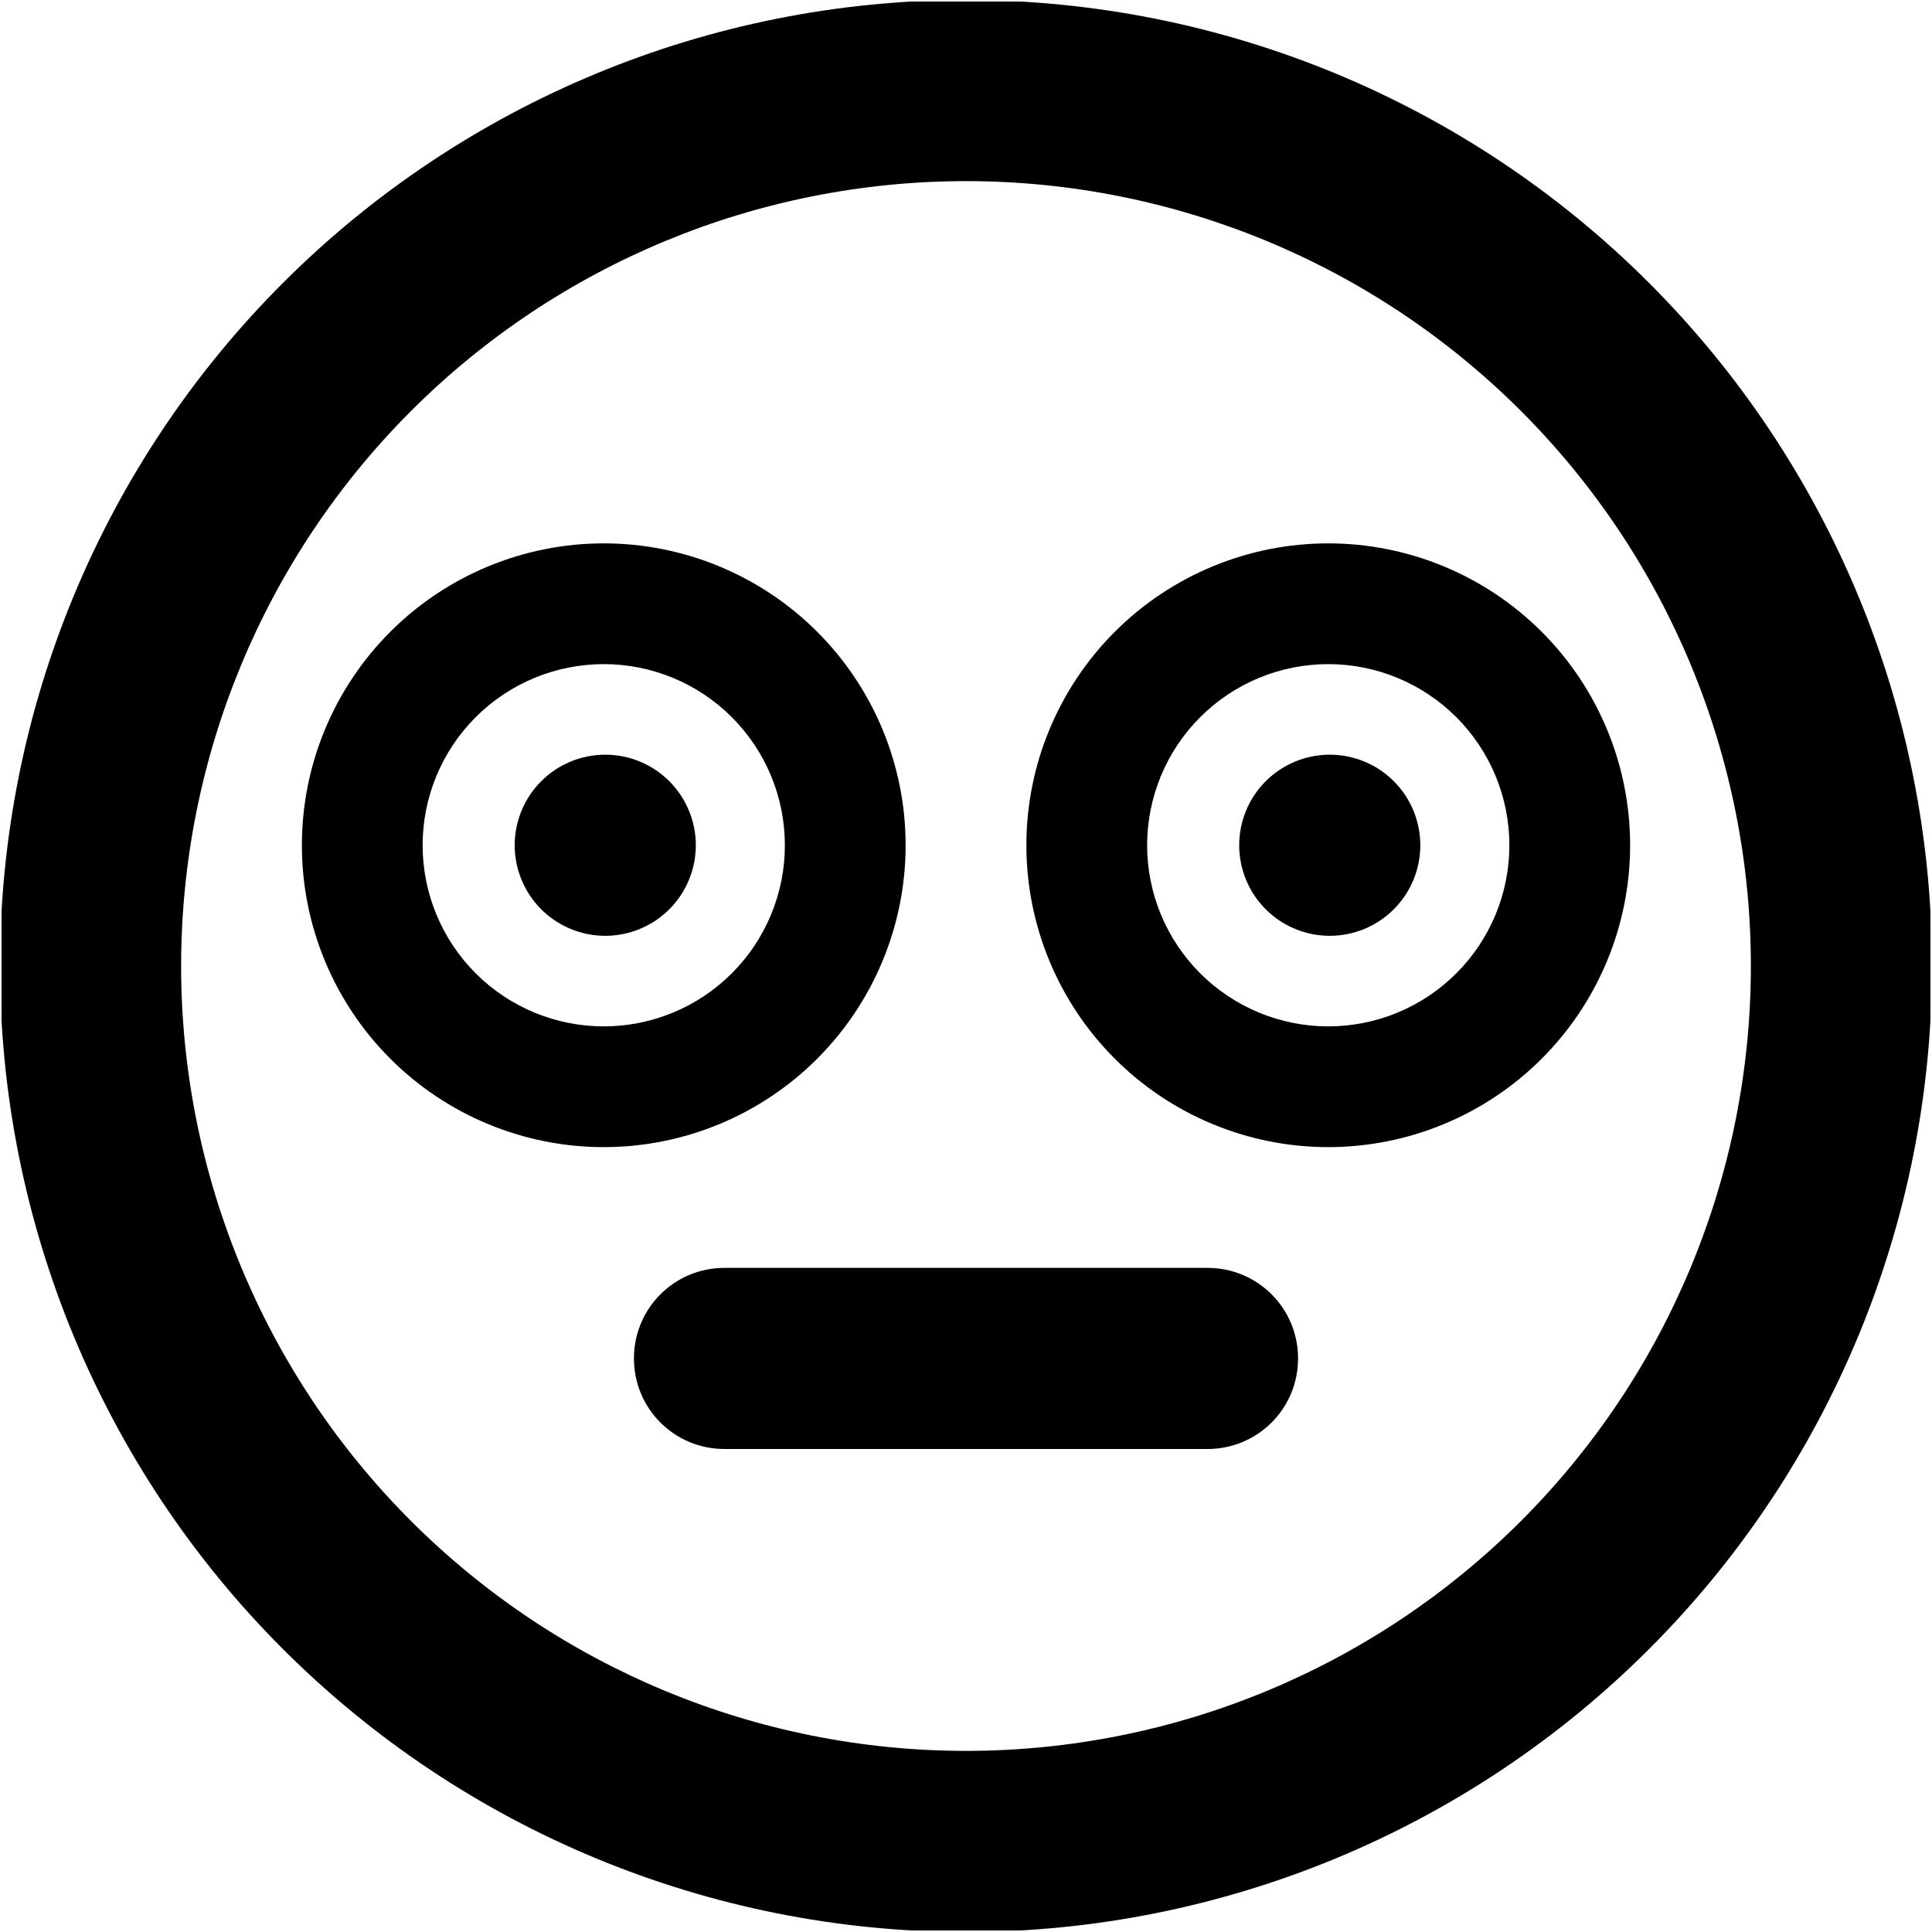 <svg width="512" height="512" viewBox="0 0 512 512" fill="none" xmlns="http://www.w3.org/2000/svg">
<g clip-path="url(#clip0_3932_16549)">
<mask id="mask0_3932_16549" style="mask-type:luminance" maskUnits="userSpaceOnUse" x="0" y="0" width="512" height="512">
<path d="M512 0H0V512H512V0Z" fill="white"/>
</mask>
<g mask="url(#mask0_3932_16549)">
<mask id="mask1_3932_16549" style="mask-type:luminance" maskUnits="userSpaceOnUse" x="0" y="0" width="512" height="512">
<path d="M512 0H0V512H512V0Z" fill="white"/>
</mask>
<g mask="url(#mask1_3932_16549)">
<mask id="mask2_3932_16549" style="mask-type:luminance" maskUnits="userSpaceOnUse" x="0" y="0" width="512" height="512">
<path d="M512 0H0V512H512V0Z" fill="white"/>
</mask>
<g mask="url(#mask2_3932_16549)">
<mask id="mask3_3932_16549" style="mask-type:luminance" maskUnits="userSpaceOnUse" x="0" y="0" width="512" height="512">
<path d="M512 0H0V512H512V0Z" fill="white"/>
</mask>
<g mask="url(#mask3_3932_16549)">
<mask id="mask4_3932_16549" style="mask-type:luminance" maskUnits="userSpaceOnUse" x="0" y="0" width="512" height="512">
<path d="M512 0H0V512H512V0Z" fill="white"/>
</mask>
<g mask="url(#mask4_3932_16549)">
<mask id="mask5_3932_16549" style="mask-type:luminance" maskUnits="userSpaceOnUse" x="0" y="0" width="512" height="512">
<path d="M512 0H0V512H512V0Z" fill="white"/>
</mask>
<g mask="url(#mask5_3932_16549)">
<mask id="mask6_3932_16549" style="mask-type:luminance" maskUnits="userSpaceOnUse" x="0" y="0" width="512" height="512">
<path d="M512 0H0V512H512V0Z" fill="white"/>
</mask>
<g mask="url(#mask6_3932_16549)">
<mask id="mask7_3932_16549" style="mask-type:luminance" maskUnits="userSpaceOnUse" x="0" y="0" width="512" height="512">
<path d="M512 0H0V512H512V0Z" fill="white"/>
</mask>
<g mask="url(#mask7_3932_16549)">
<mask id="mask8_3932_16549" style="mask-type:luminance" maskUnits="userSpaceOnUse" x="0" y="0" width="512" height="512">
<path d="M512 0H0V512H512V0Z" fill="white"/>
</mask>
<g mask="url(#mask8_3932_16549)">
<mask id="mask9_3932_16549" style="mask-type:luminance" maskUnits="userSpaceOnUse" x="0" y="0" width="512" height="512">
<path d="M512 0H0V512H512V0Z" fill="white"/>
</mask>
<g mask="url(#mask9_3932_16549)">
<mask id="mask10_3932_16549" style="mask-type:luminance" maskUnits="userSpaceOnUse" x="0" y="0" width="512" height="512">
<path d="M512 0H0V512H512V0Z" fill="white"/>
</mask>
<g mask="url(#mask10_3932_16549)">
<mask id="mask11_3932_16549" style="mask-type:luminance" maskUnits="userSpaceOnUse" x="0" y="0" width="512" height="512">
<path d="M512 0H0V512H512V0Z" fill="white"/>
</mask>
<g mask="url(#mask11_3932_16549)">
<mask id="mask12_3932_16549" style="mask-type:luminance" maskUnits="userSpaceOnUse" x="0" y="0" width="512" height="512">
<path d="M512 0H0V512H512V0Z" fill="white"/>
</mask>
<g mask="url(#mask12_3932_16549)">
<mask id="mask13_3932_16549" style="mask-type:luminance" maskUnits="userSpaceOnUse" x="0" y="0" width="512" height="512">
<path d="M512 0H0V512H512V0Z" fill="white"/>
</mask>
<g mask="url(#mask13_3932_16549)">
<path d="M464 256C464 311.165 442.086 364.071 403.078 403.078C364.071 442.086 311.165 464 256 464C200.835 464 147.929 442.086 108.922 403.078C69.914 364.071 48 311.165 48 256C48 200.835 69.914 147.929 108.922 108.922C147.929 69.914 200.835 48 256 48C311.165 48 364.071 69.914 403.078 108.922C442.086 147.929 464 200.835 464 256ZM256 0C188.105 0 122.99 26.971 74.981 74.981C26.971 122.99 0 188.105 0 256C0 323.895 26.971 389.01 74.981 437.019C122.99 485.029 188.105 512 256 512C323.895 512 389.01 485.029 437.019 437.019C485.029 389.01 512 323.895 512 256C512 188.105 485.029 122.99 437.019 74.981C389.01 26.971 323.895 0 256 0ZM160.4 248C166.765 248 172.87 245.471 177.371 240.971C181.871 236.47 184.4 230.365 184.4 224C184.4 217.635 181.871 211.53 177.371 207.029C172.87 202.529 166.765 200 160.4 200C154.035 200 147.93 202.529 143.429 207.029C138.929 211.53 136.4 217.635 136.4 224C136.4 230.365 138.929 236.47 143.429 240.971C147.93 245.471 154.035 248 160.4 248ZM376.4 224C376.4 217.635 373.871 211.53 369.371 207.029C364.87 202.529 358.765 200 352.4 200C346.035 200 339.93 202.529 335.429 207.029C330.929 211.53 328.4 217.635 328.4 224C328.4 230.365 330.929 236.47 335.429 240.971C339.93 245.471 346.035 248 352.4 248C358.765 248 364.87 245.471 369.371 240.971C373.871 236.47 376.4 230.365 376.4 224ZM192 336C178.7 336 168 346.7 168 360C168 373.3 178.7 384 192 384H320C333.3 384 344 373.3 344 360C344 346.7 333.3 336 320 336H192ZM160 176C166.303 176 172.545 177.242 178.369 179.654C184.192 182.066 189.484 185.602 193.941 190.059C198.398 194.516 201.934 199.808 204.346 205.631C206.758 211.455 208 217.697 208 224C208 230.303 206.758 236.545 204.346 242.369C201.934 248.192 198.398 253.484 193.941 257.941C189.484 262.398 184.192 265.934 178.369 268.346C172.545 270.758 166.303 272 160 272C153.697 272 147.455 270.758 141.631 268.346C135.808 265.934 130.516 262.398 126.059 257.941C121.602 253.484 118.066 248.192 115.654 242.369C113.242 236.545 112 230.303 112 224C112 217.697 113.242 211.455 115.654 205.631C118.066 199.808 121.602 194.516 126.059 190.059C130.516 185.602 135.808 182.066 141.631 179.654C147.455 177.242 153.697 176 160 176ZM160 304C181.217 304 201.566 295.571 216.569 280.569C231.571 265.566 240 245.217 240 224C240 202.783 231.571 182.434 216.569 167.431C201.566 152.429 181.217 144 160 144C138.783 144 118.434 152.429 103.431 167.431C88.428 182.434 80 202.783 80 224C80 245.217 88.428 265.566 103.431 280.569C118.434 295.571 138.783 304 160 304ZM304 224C304 217.697 305.242 211.455 307.654 205.631C310.066 199.808 313.602 194.516 318.059 190.059C322.516 185.602 327.808 182.066 333.631 179.654C339.455 177.242 345.697 176 352 176C358.303 176 364.545 177.242 370.369 179.654C376.192 182.066 381.484 185.602 385.941 190.059C390.398 194.516 393.934 199.808 396.346 205.631C398.758 211.455 400 217.697 400 224C400 230.303 398.758 236.545 396.346 242.369C393.934 248.192 390.398 253.484 385.941 257.941C381.484 262.398 376.192 265.934 370.369 268.346C364.545 270.758 358.303 272 352 272C345.697 272 339.455 270.758 333.631 268.346C327.808 265.934 322.516 262.398 318.059 257.941C313.602 253.484 310.066 248.192 307.654 242.369C305.242 236.545 304 230.303 304 224ZM432 224C432 202.783 423.571 182.434 408.569 167.431C393.566 152.429 373.217 144 352 144C330.783 144 310.434 152.429 295.431 167.431C280.429 182.434 272 202.783 272 224C272 245.217 280.429 265.566 295.431 280.569C310.434 295.571 330.783 304 352 304C373.217 304 393.566 295.571 408.569 280.569C423.571 265.566 432 245.217 432 224Z" fill="black"/>
</g>
</g>
</g>
</g>
</g>
</g>
</g>
</g>
</g>
</g>
</g>
</g>
</g>
</g>
</g>
<defs>
<clipPath id="clip0_3932_16549">
<rect width="512" height="512" fill="white"/>
</clipPath>
</defs>
</svg>

